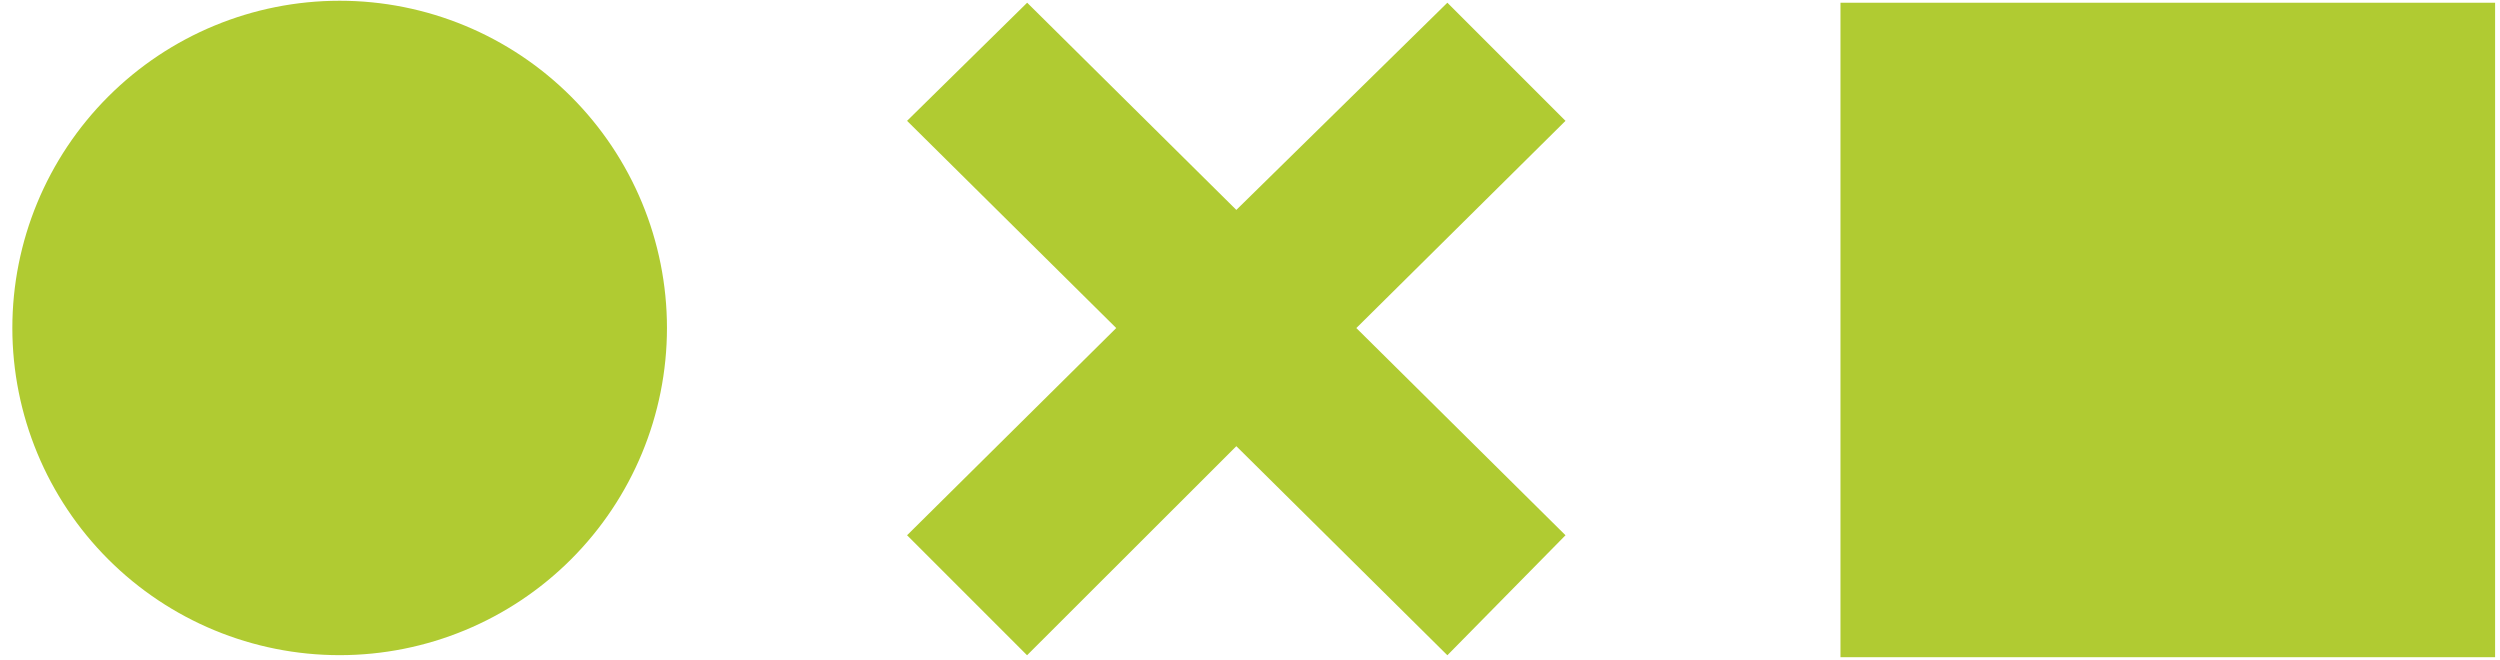 <svg width="178" height="47" viewBox="0 0 178 47" fill="none" xmlns="http://www.w3.org/2000/svg">
<path d="M131.042 0.193H177.651V46.794H131.042V0.193ZM47.488 23.35C47.486 29.529 45.029 35.455 40.659 39.824C36.289 44.193 30.363 46.647 24.183 46.647C18.005 46.647 12.08 44.194 7.71 39.826C3.34 35.459 0.883 29.535 0.879 23.357C0.879 17.177 3.334 11.249 7.704 6.878C12.075 2.508 18.002 0.053 24.183 0.053C30.364 0.053 36.291 2.508 40.662 6.878C45.032 11.249 47.488 17.177 47.488 23.357M88.027 31.769L103.053 46.654L111.464 38.11L96.571 23.357L111.464 8.604L103.053 0.193L88.027 14.946L73.134 0.193L64.583 8.604L79.476 23.357L64.583 38.11L73.127 46.654L88.027 31.769Z" fill="#B0CB32"/>
</svg>
